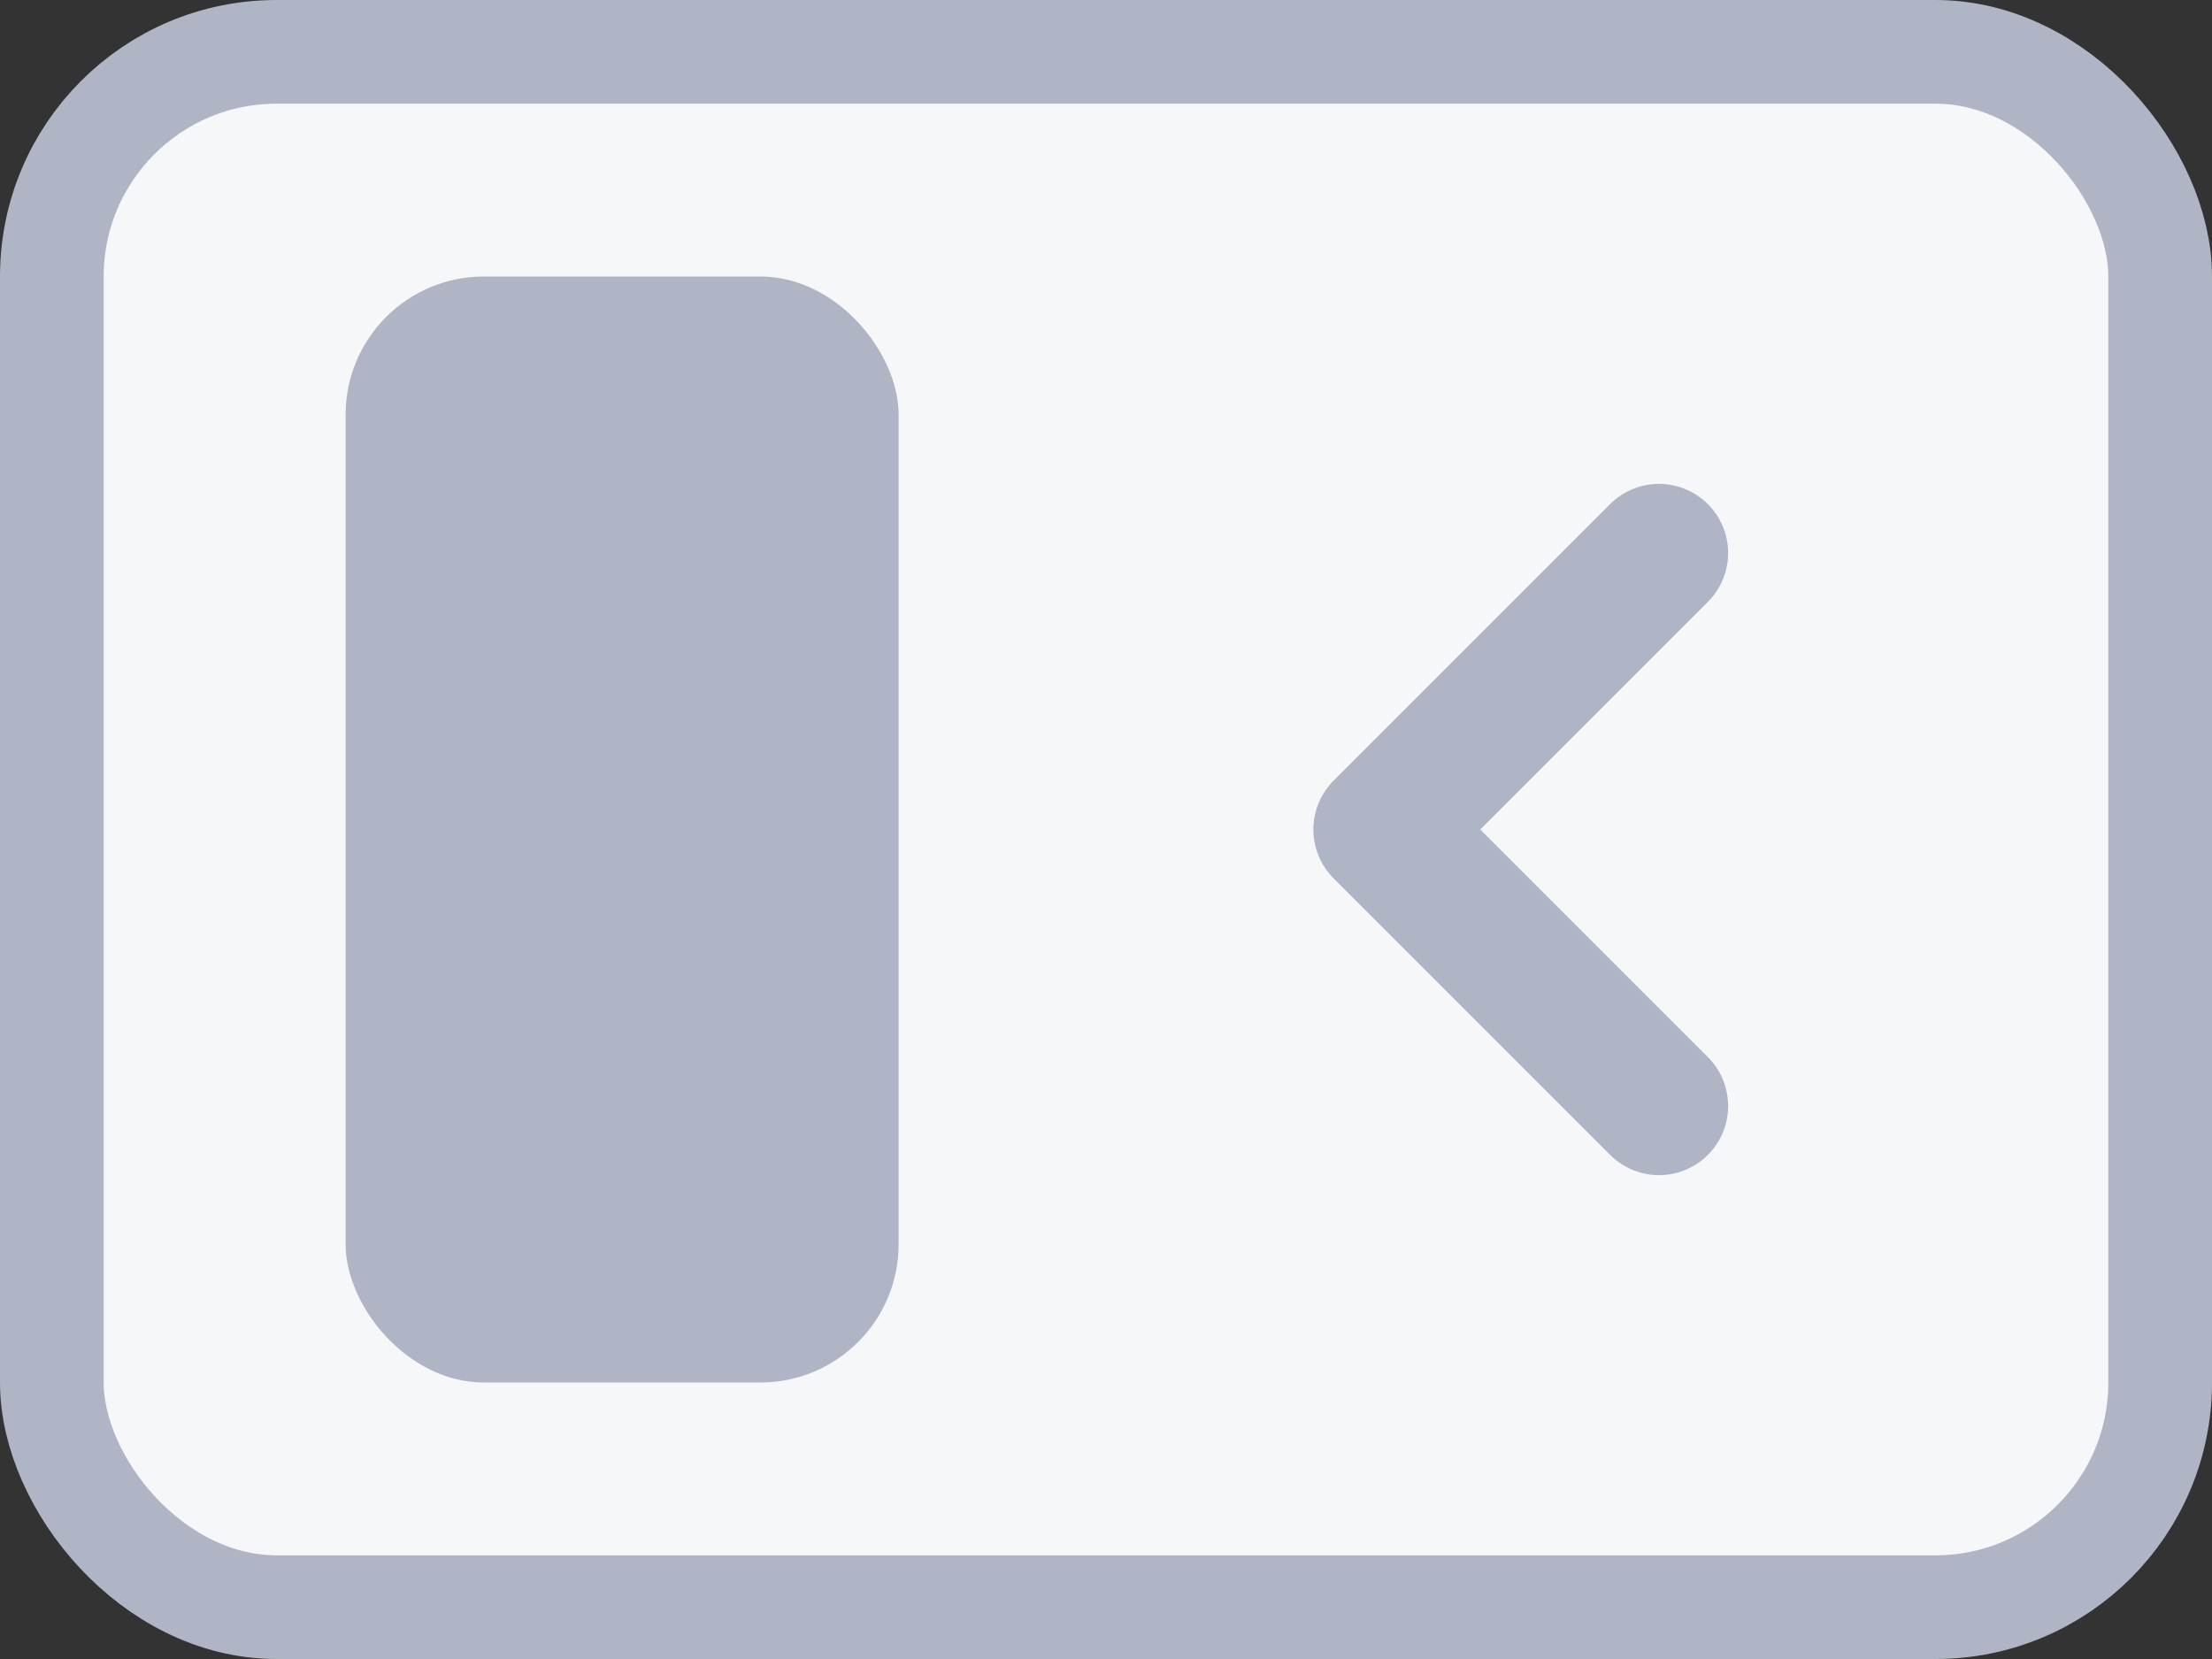 <svg width="32" height="24" viewBox="0 0 32 24" fill="none" xmlns="http://www.w3.org/2000/svg">
<rect x="0" y="0" width="32" height="24" fill="#333333" stroke="none"/>
<rect x="0.75" y="0.75" width="30.5" height="22.5" rx="3.25" fill="#F6F7F9" stroke="#AFB5C5" stroke-width="1.5"/>
<g clip-path="url(#clip0_139_7712)">
<path d="M24 8L20 12L24 16" stroke="#AFB5C5" stroke-width="2" stroke-linecap="round" stroke-linejoin="round"/>
</g>
<rect x="5" y="4" width="8" height="16" rx="2" fill="#AFB5C5"/>
<defs>
<clipPath id="clip0_139_7712">
<rect width="16" height="16" fill="white" transform="translate(15 4)"/>
</clipPath>
</defs>
</svg>
